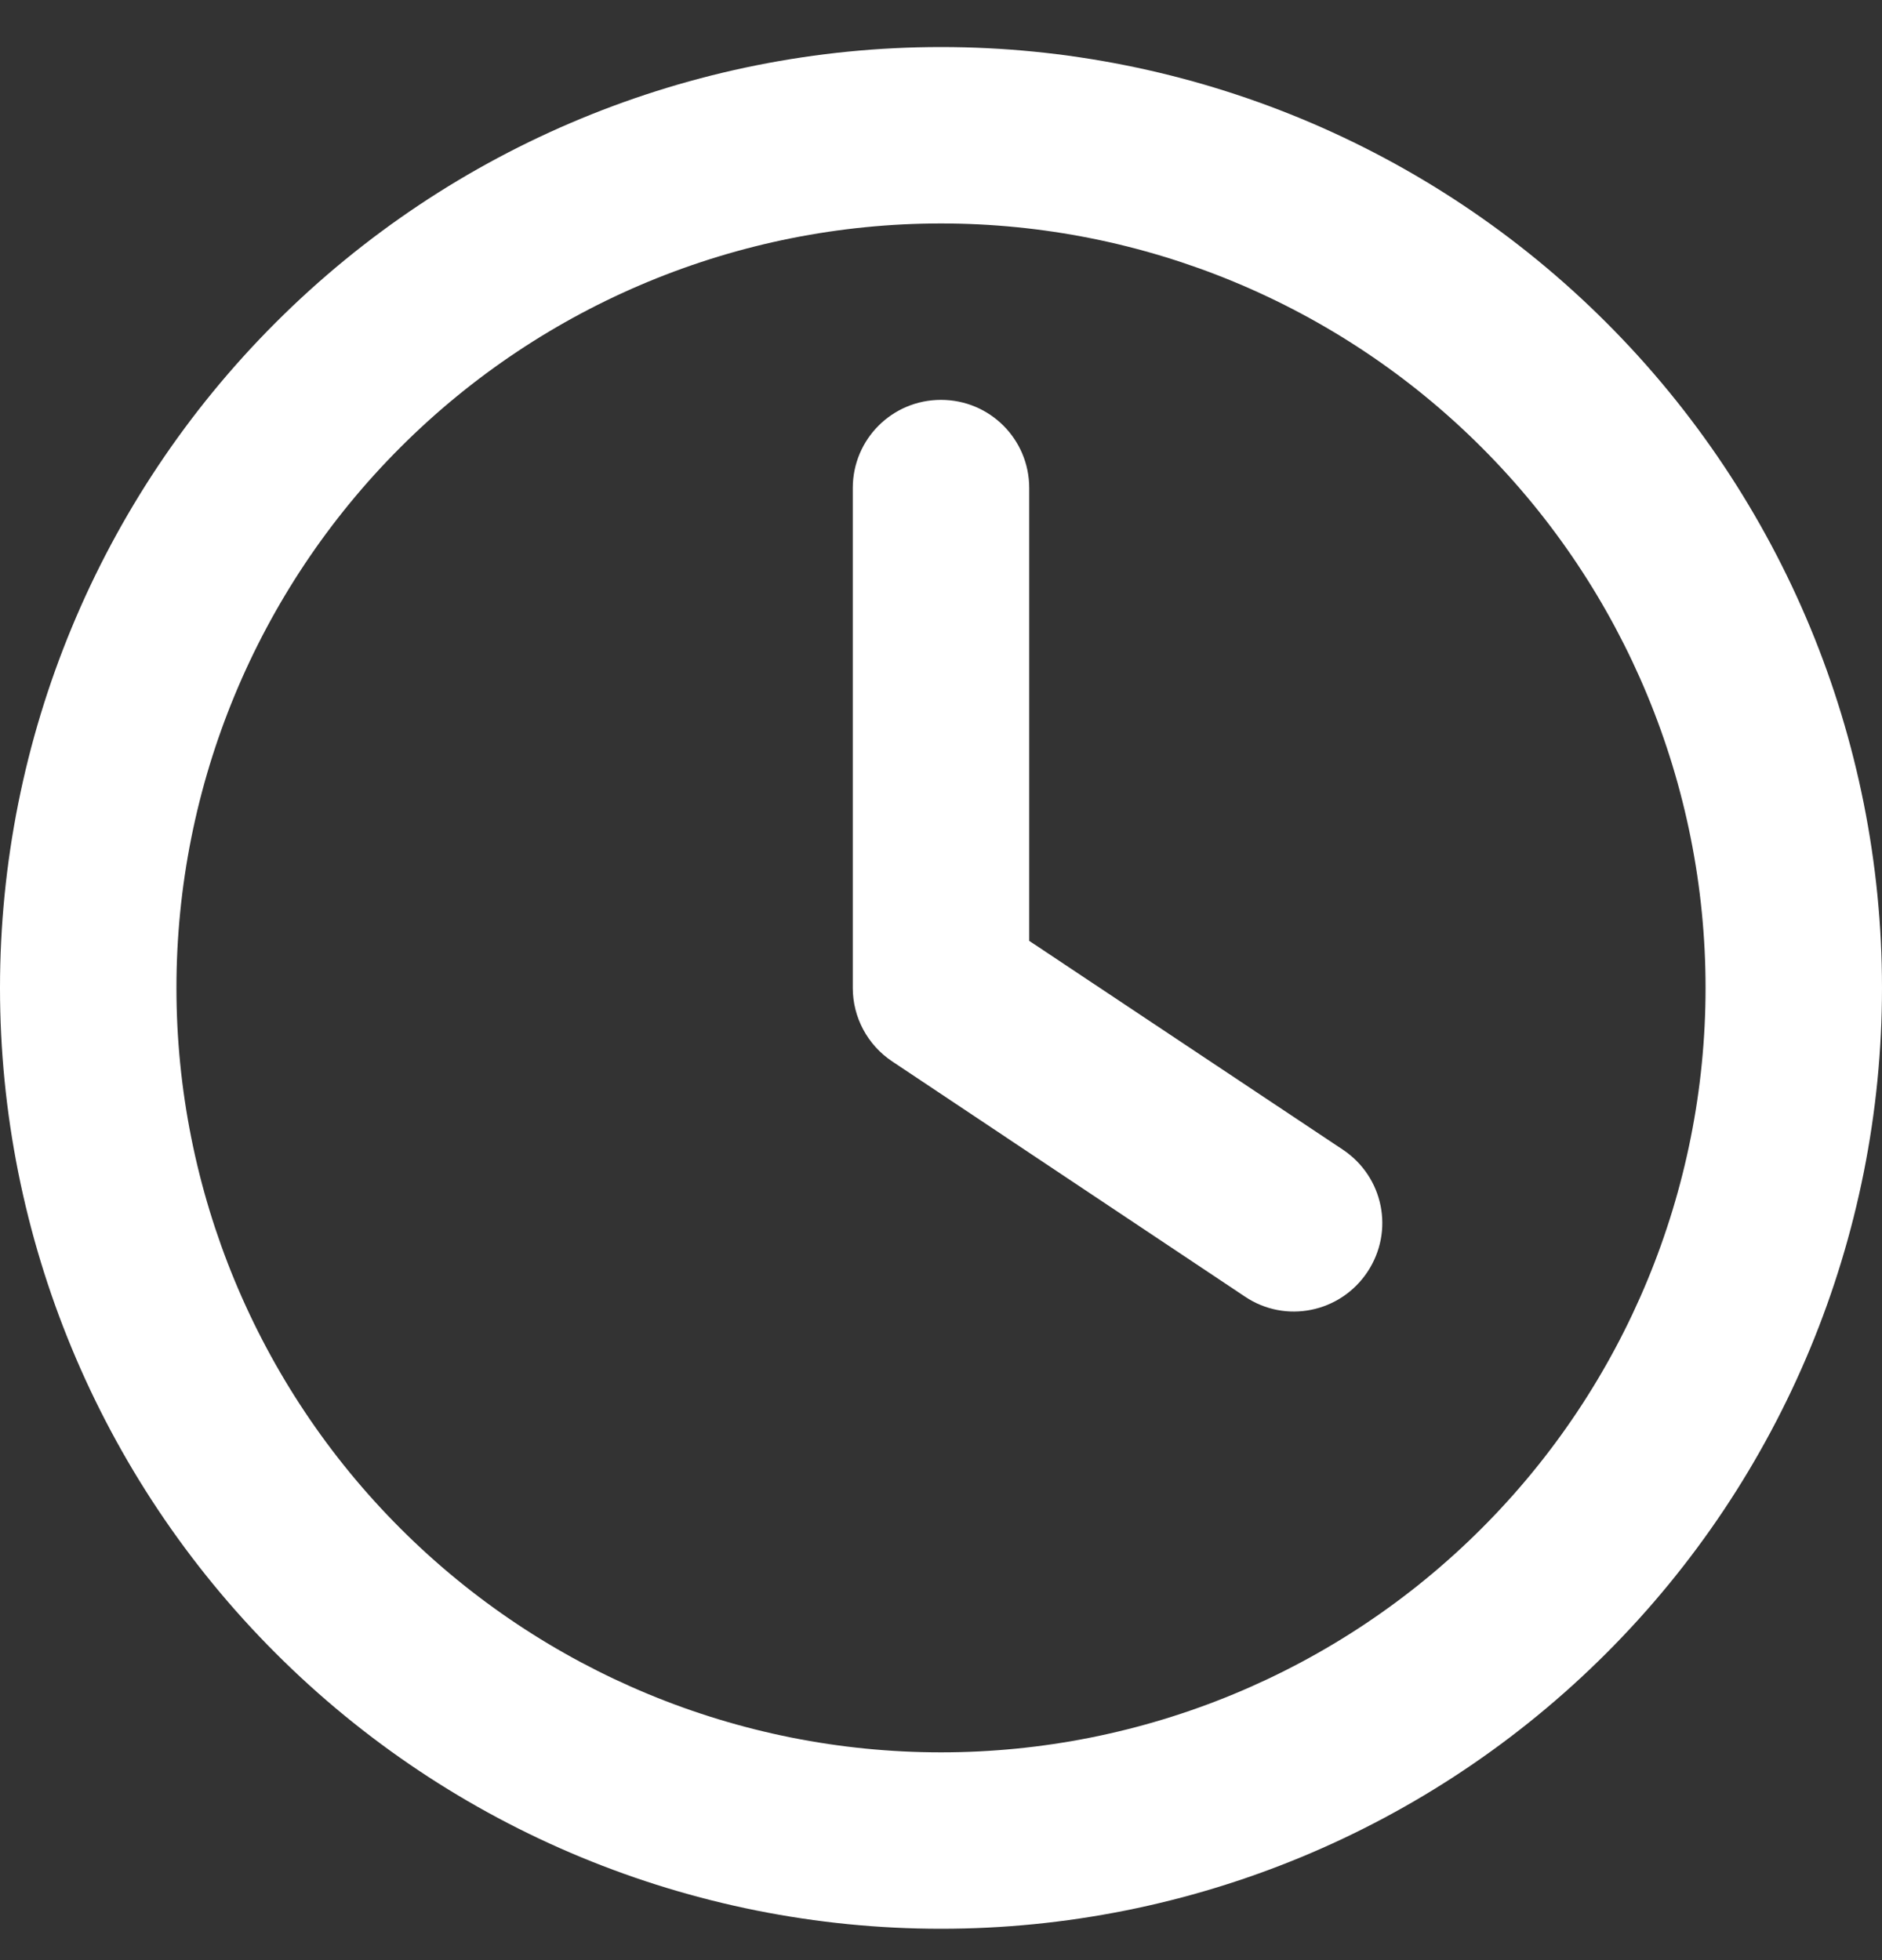 <svg width="24" height="25" viewBox="0 0 24 25" fill="none" xmlns="http://www.w3.org/2000/svg">
<rect x="0" y="0" width="24" height="25" fill="#333333" stroke="none"/>
<g clip-path="url(#clip0_29_635)">
<path d="M21.75 12.6C21.75 15.186 20.723 17.666 18.894 19.494C17.066 21.323 14.586 22.35 12 22.35C9.414 22.35 6.934 21.323 5.106 19.494C3.277 17.666 2.25 15.186 2.25 12.6C2.25 10.014 3.277 7.534 5.106 5.706C6.934 3.877 9.414 2.85 12 2.85C14.586 2.85 17.066 3.877 18.894 5.706C20.723 7.534 21.75 10.014 21.75 12.6ZM0 12.6C0 15.783 1.264 18.835 3.515 21.085C5.765 23.336 8.817 24.6 12 24.6C15.183 24.6 18.235 23.336 20.485 21.085C22.736 18.835 24 15.783 24 12.6C24 9.417 22.736 6.365 20.485 4.115C18.235 1.864 15.183 0.6 12 0.6C8.817 0.6 5.765 1.864 3.515 4.115C1.264 6.365 0 9.417 0 12.6ZM10.875 6.225V12.6C10.875 12.975 11.062 13.327 11.377 13.537L15.877 16.538C16.392 16.884 17.091 16.744 17.438 16.223C17.784 15.703 17.644 15.009 17.123 14.662L13.125 12V6.225C13.125 5.602 12.623 5.1 12 5.1C11.377 5.1 10.875 5.602 10.875 6.225Z" fill="white"/>
</g>
<defs>
<clipPath id="clip0_29_635">
<rect width="24" height="24" fill="white" transform="translate(0 0.6)"/>
</clipPath>
</defs>
</svg>
